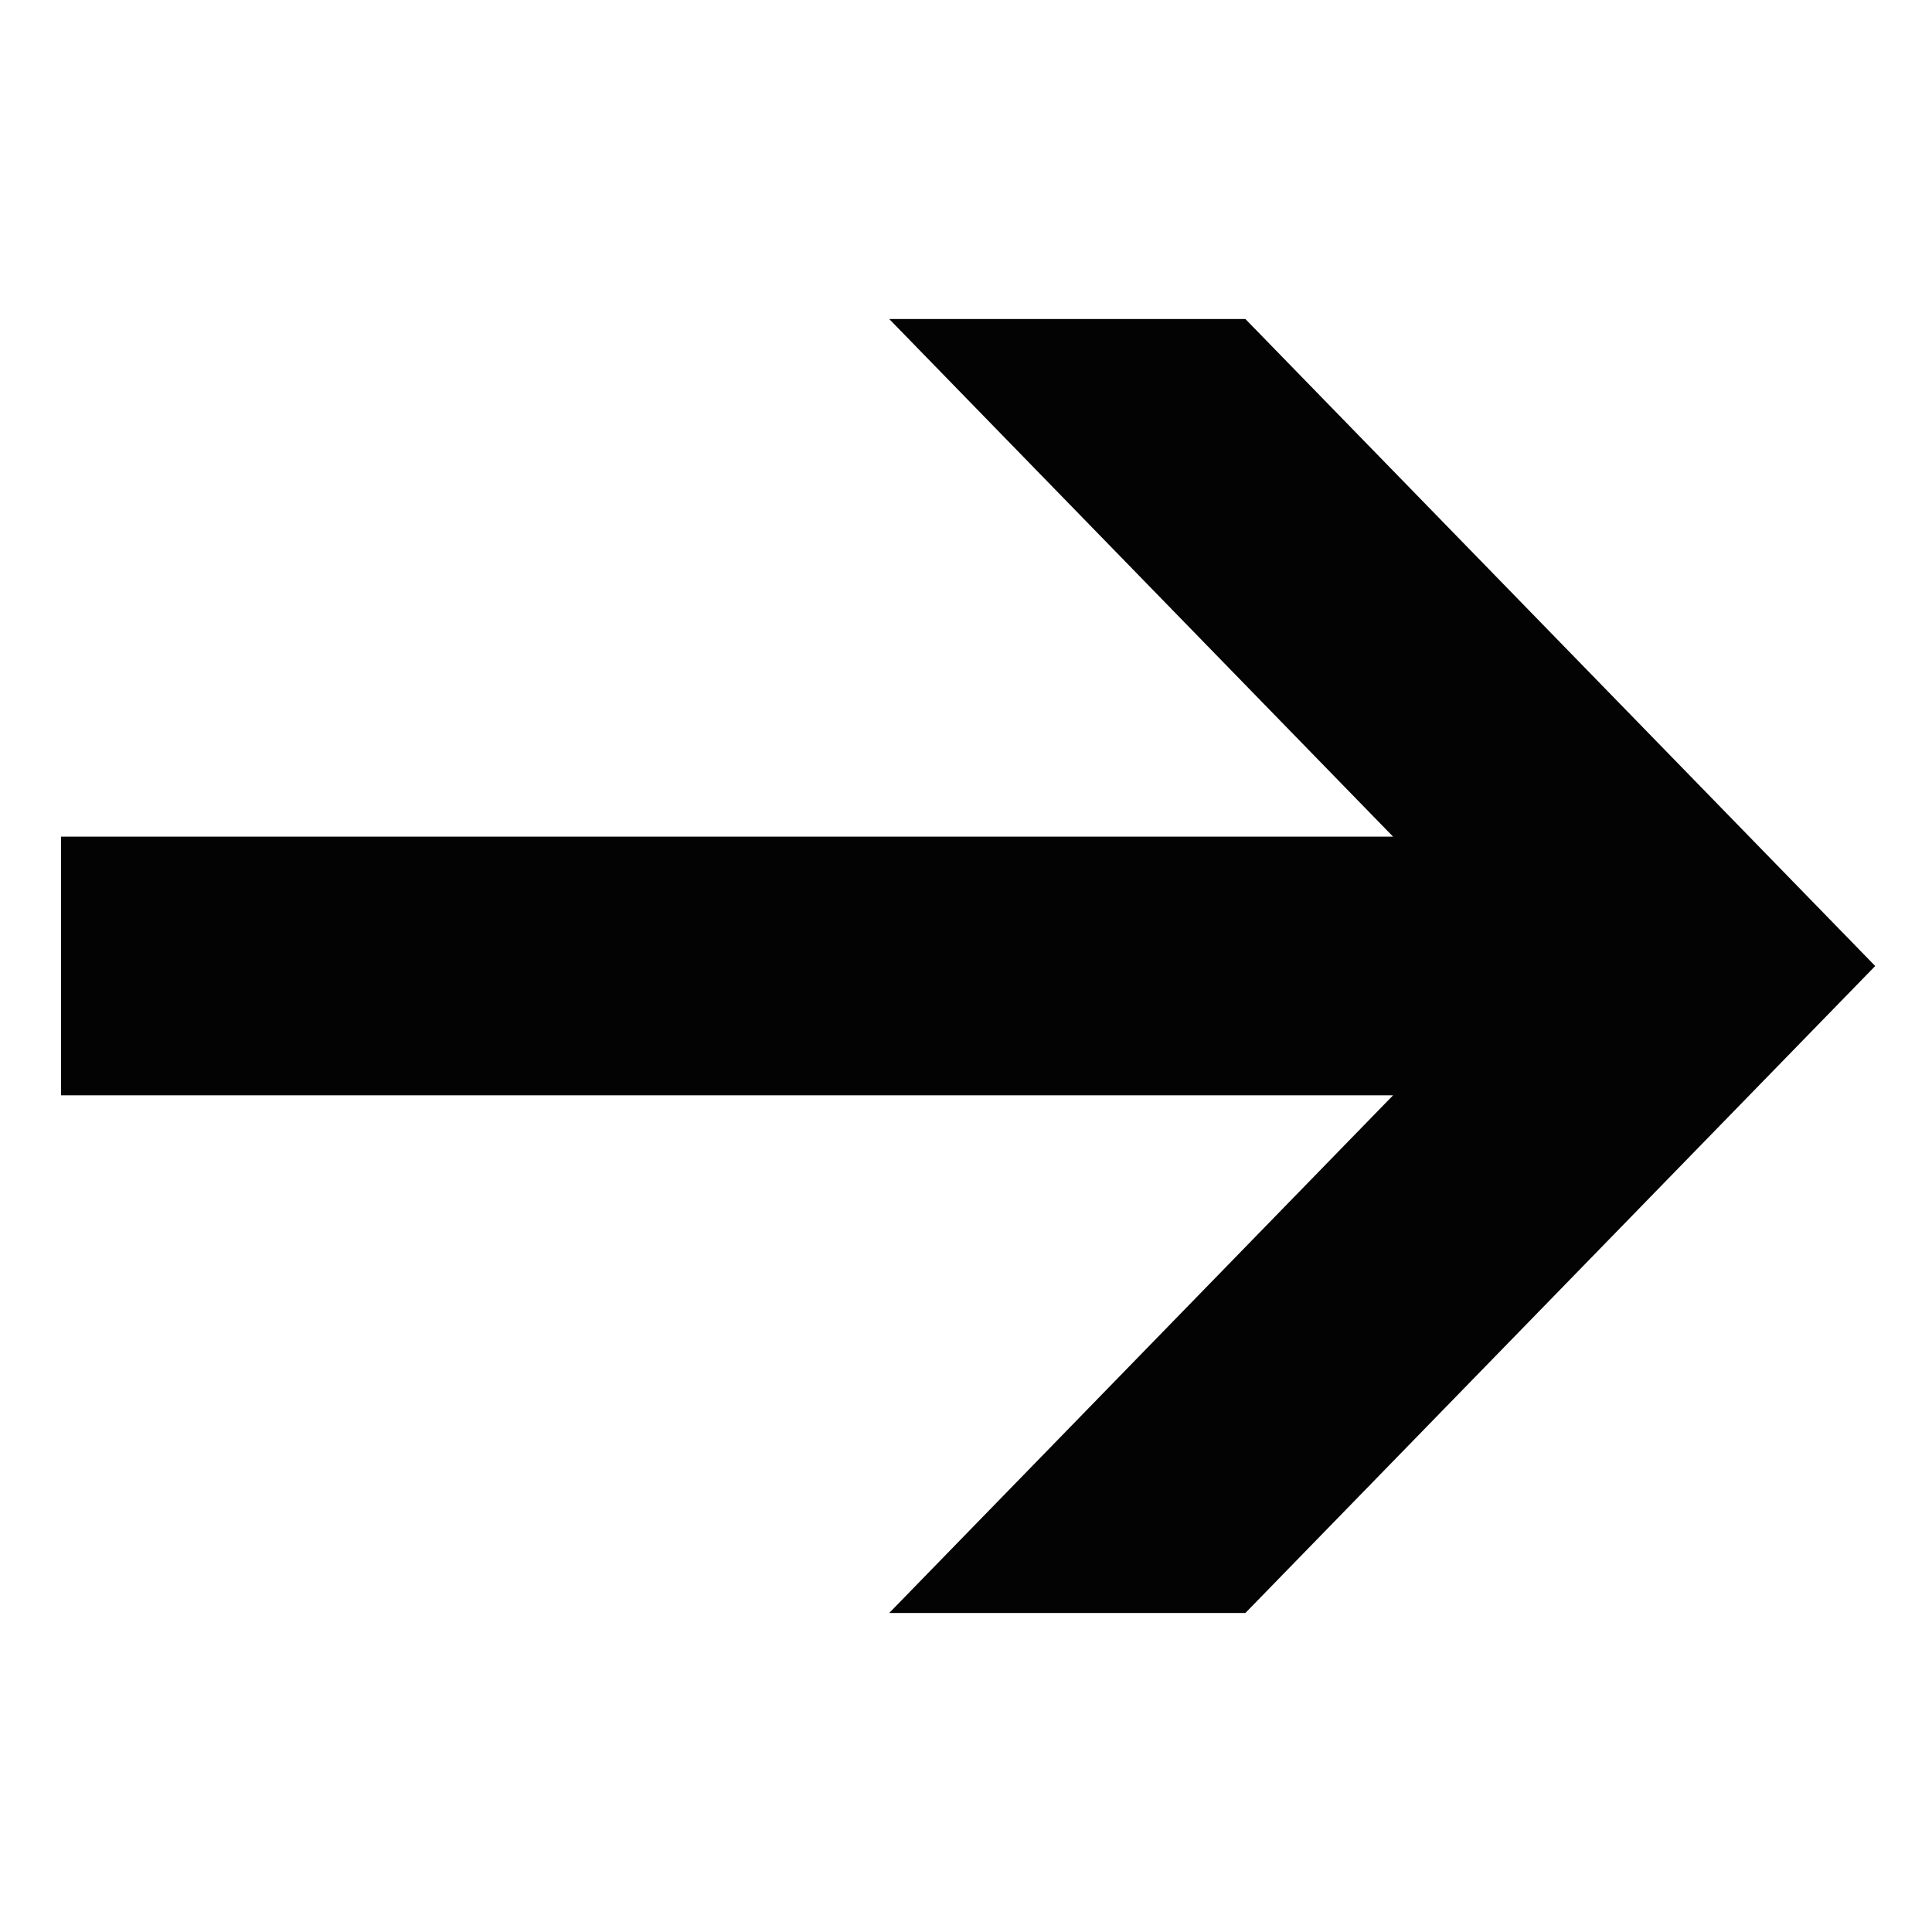 <?xml version="1.0" encoding="utf-8"?>
<!-- Generator: Adobe Illustrator 16.0.0, SVG Export Plug-In . SVG Version: 6.00 Build 0)  -->
<!DOCTYPE svg PUBLIC "-//W3C//DTD SVG 1.1//EN" "http://www.w3.org/Graphics/SVG/1.1/DTD/svg11.dtd">
<svg version="1.1" id="Layer_1" xmlns="http://www.w3.org/2000/svg" xmlns:xlink="http://www.w3.org/1999/xlink" x="0px" y="0px"
	 width="400px" height="400px" viewBox="0 0 400 400" enable-background="new 0 0 400 400" xml:space="preserve">
<polygon fill-rule="evenodd" clip-rule="evenodd" fill="#030303" points="12.63,226.778 288.417,226.778 184.102,333.952 
	257.841,333.952 388.242,200.003 257.841,66.048 184.102,66.048 288.417,173.214 12.63,173.214 12.63,226.778 "/>
</svg>
